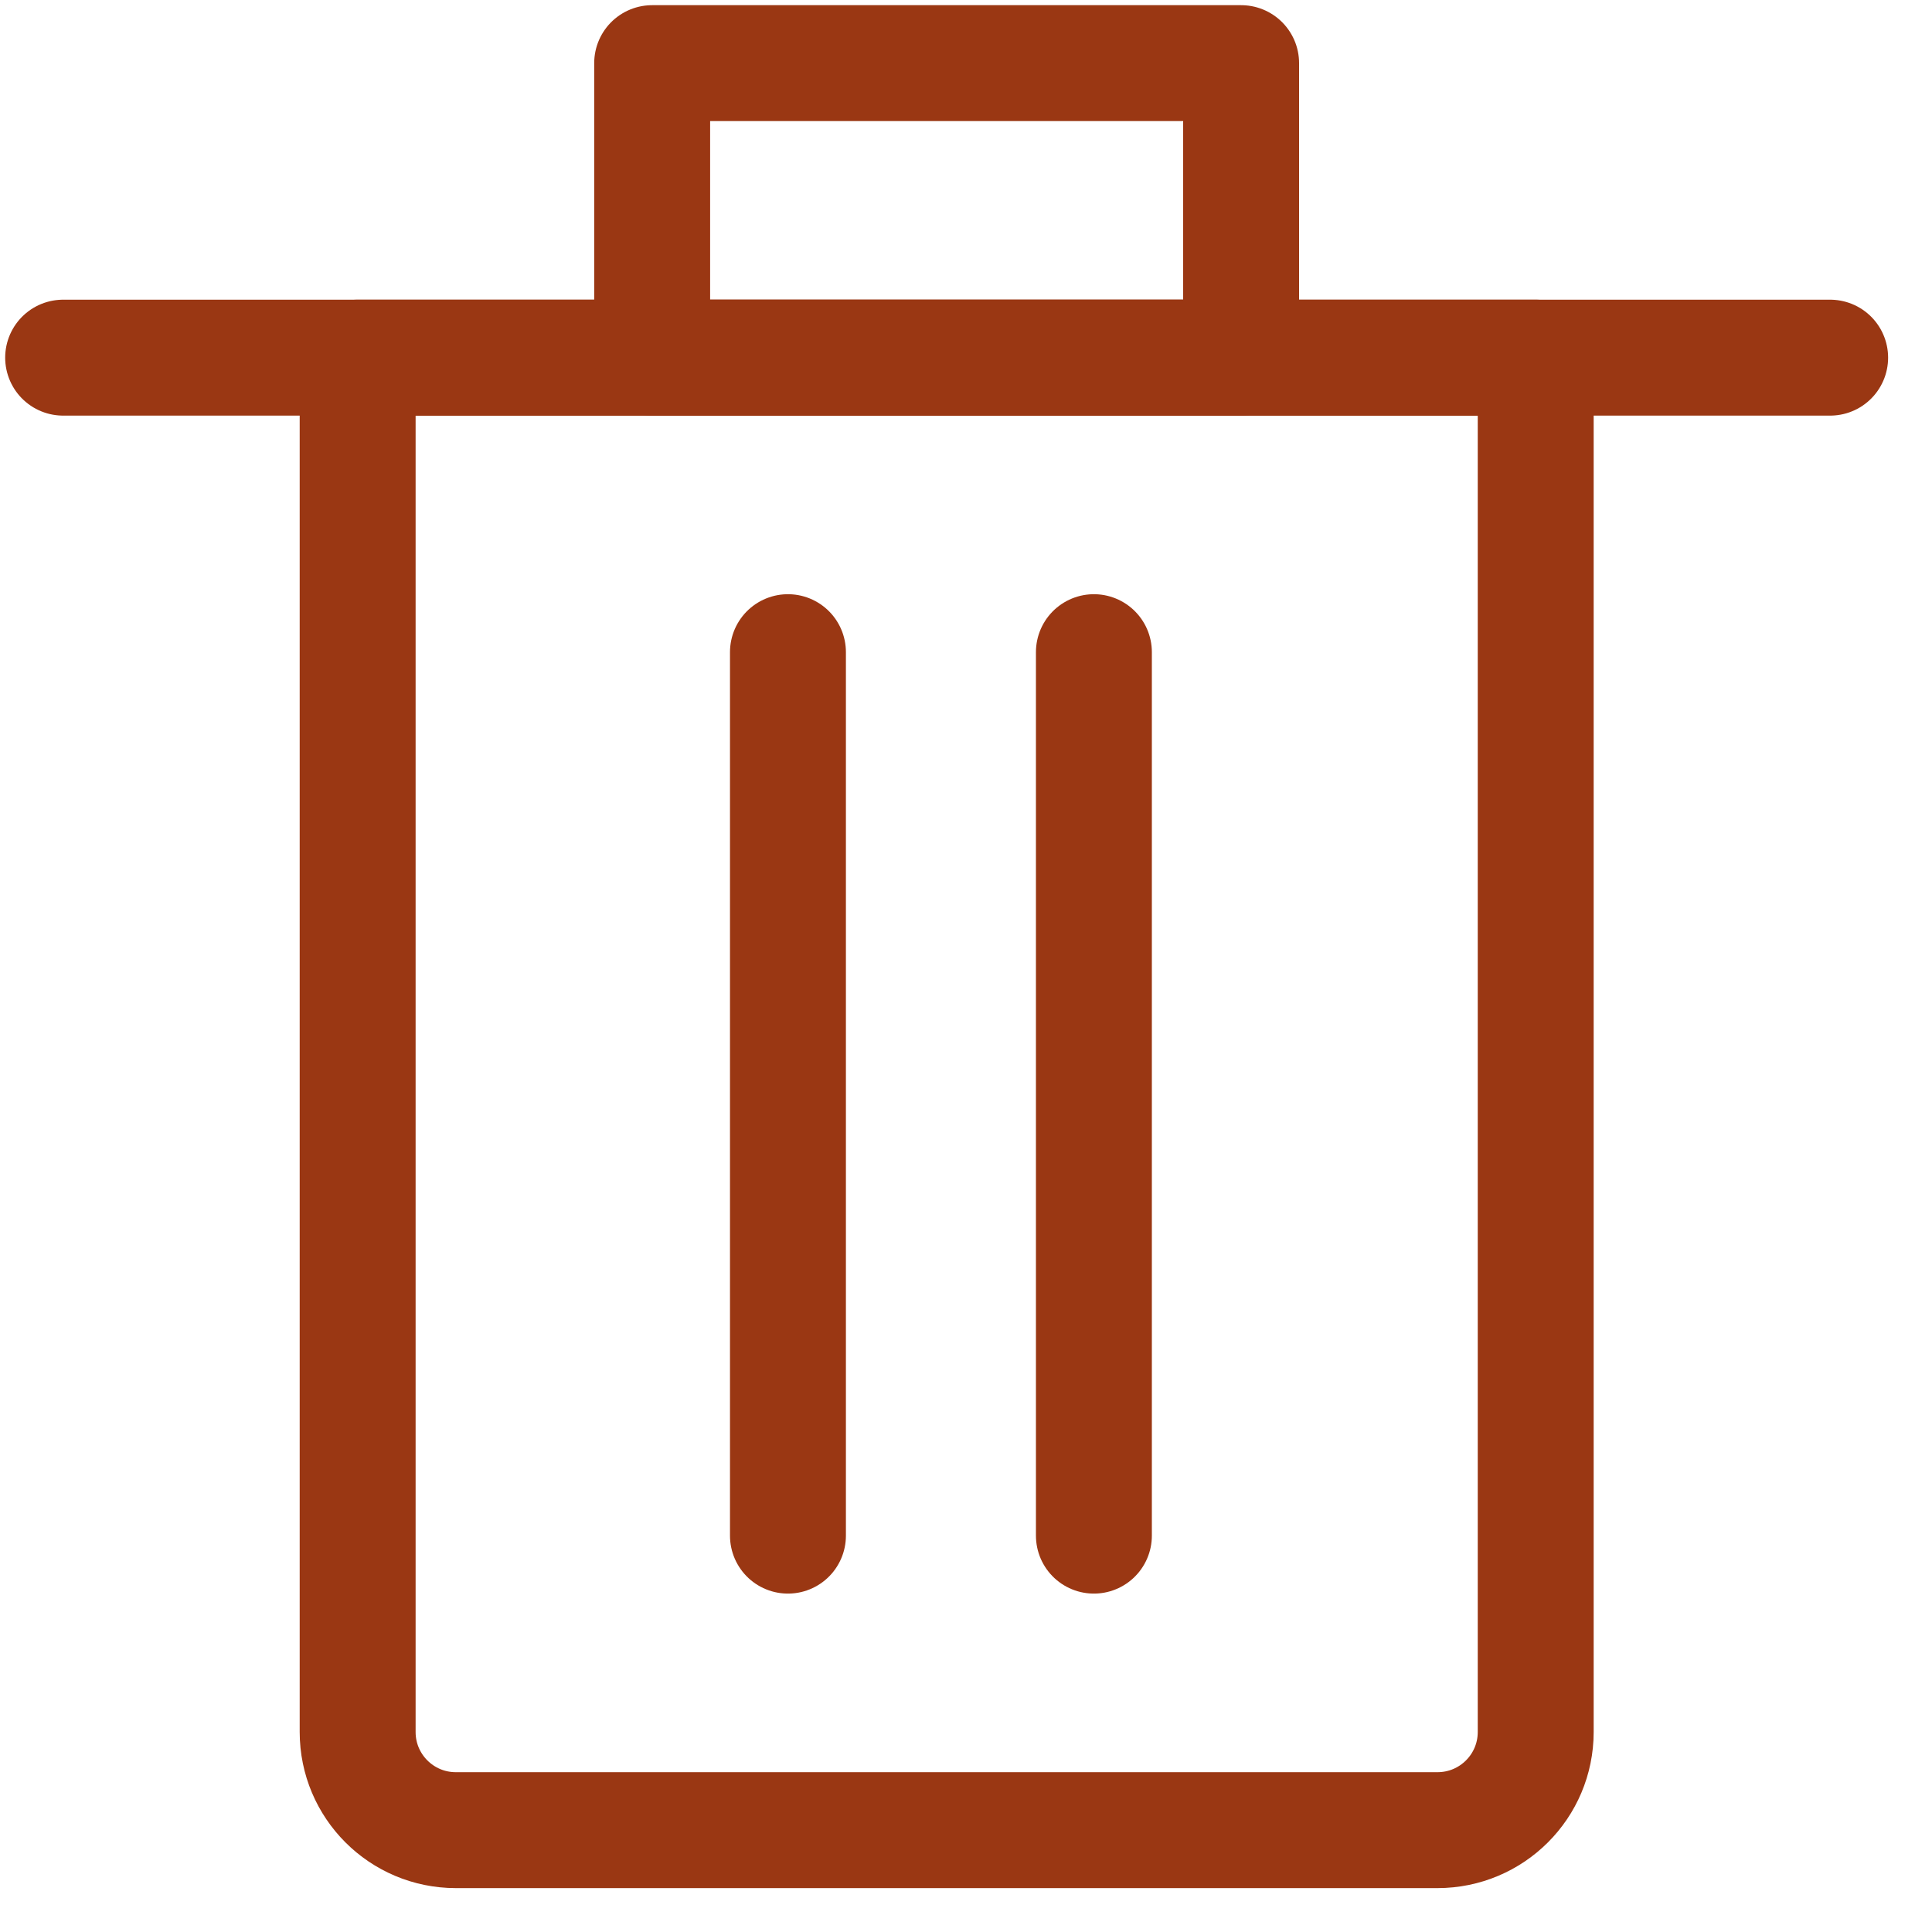 <?xml version="1.0" encoding="UTF-8"?>
<svg width="25px" height="25px" viewBox="0 0 25 25" version="1.1" xmlns="http://www.w3.org/2000/svg" xmlns:xlink="http://www.w3.org/1999/xlink">
    <title>350105B3-2A57-4BCE-A7B4-6F1F60B16F1A</title>
    <g id="Textbook-TOC" stroke="none" stroke-width="1" fill="none" fill-rule="evenodd" stroke-linecap="round" stroke-linejoin="round">
        <g id="Content-Play--icons" transform="translate(-45, -445)" stroke="#9A3713" stroke-width="1.5">
            <g id="Group-10-Copy-4" transform="translate(32, 445)">
                <g id="Group-9" transform="translate(13, 0)">
                    <path d="M18.601,23.682 L5.898,23.682 C5.197,23.682 4.628,23.114 4.628,22.412 L4.628,4.628 L19.872,4.628 L19.872,22.412 C19.872,23.114 19.303,23.682 18.601,23.682 Z" id="Stroke-1"></path>
                    <line x1="0.817" y1="4.628" x2="23.682" y2="4.628" id="Stroke-3"></line>
                    <polygon id="Stroke-5" points="8.439 4.628 16.06 4.628 16.06 0.817 8.439 0.817"></polygon>
                    <line x1="10.196" y1="8.439" x2="10.196" y2="19.871" id="Stroke-7"></line>
                    <line x1="14.155" y1="8.439" x2="14.155" y2="19.871" id="Stroke-8"></line>
                </g>
            </g>
        </g>
    </g>
</svg>